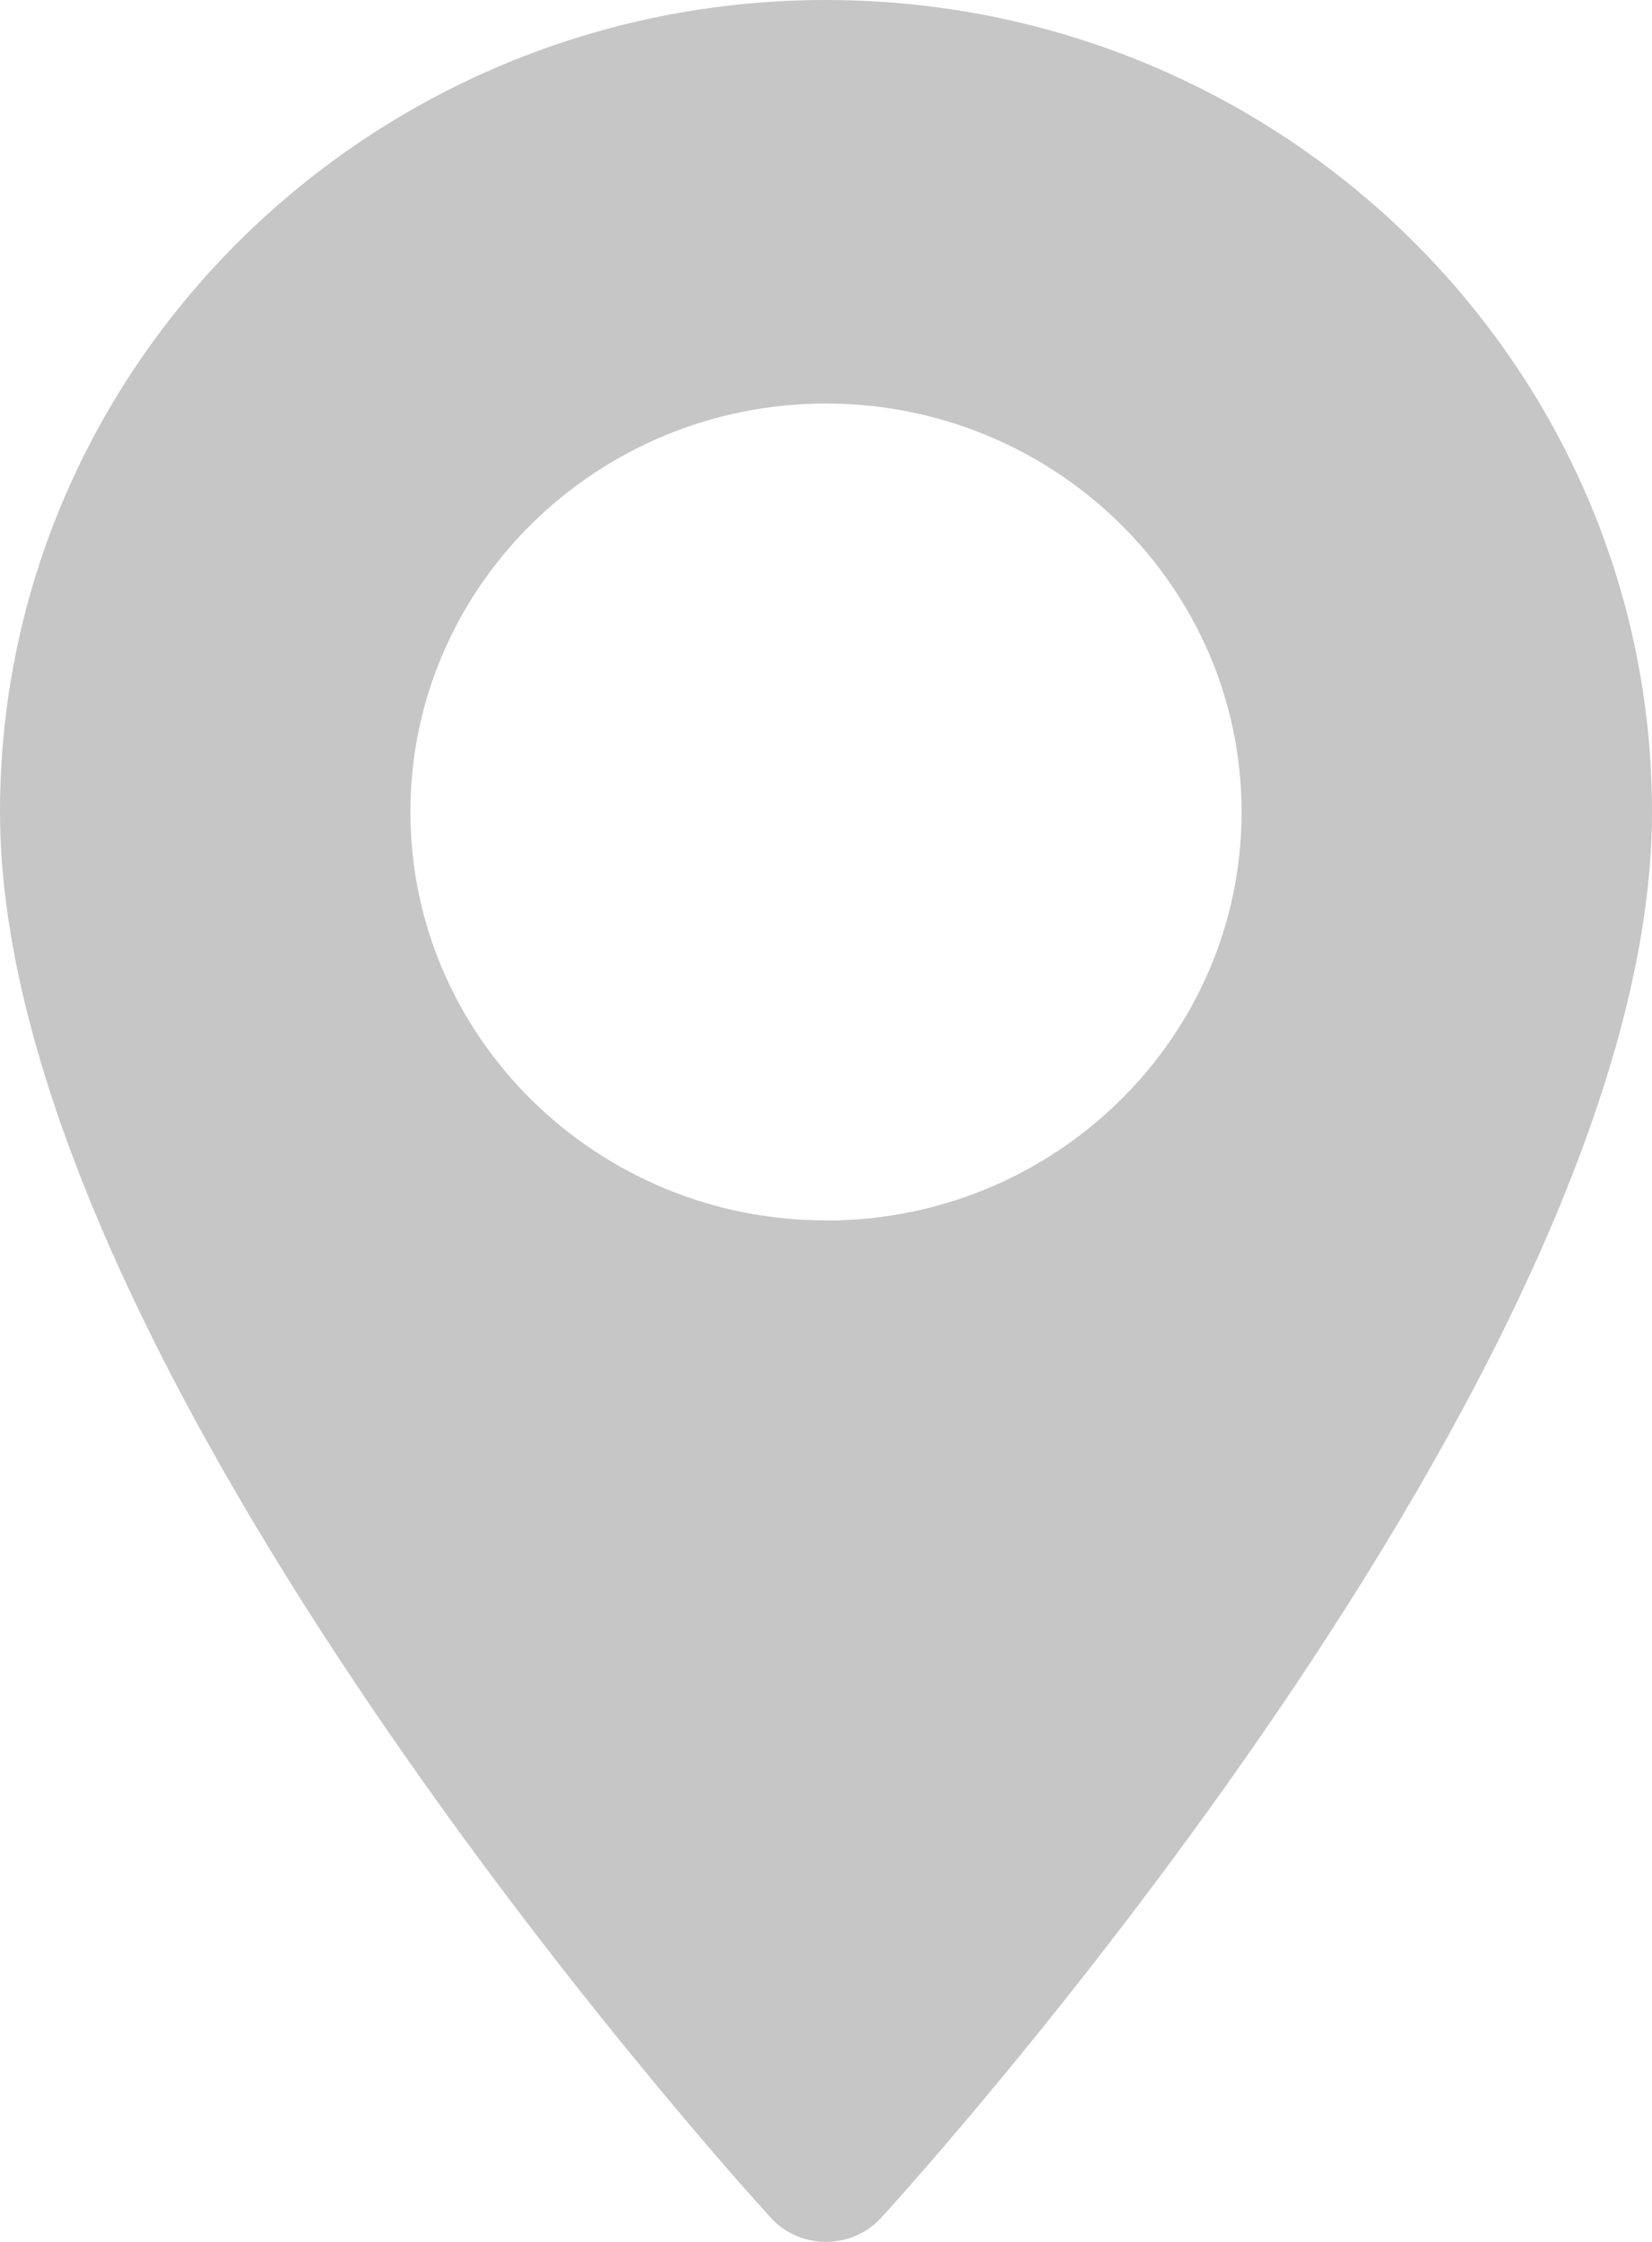 <svg xmlns="http://www.w3.org/2000/svg" width="14" height="19" viewBox="0 0 14 19">
    <path fill="#C6C6C6" fill-rule="nonzero" d="M7 0C3.14 0 0 3.087 0 6.881c0 4.709 6.264 11.621 6.531 11.913.25.275.688.274.938 0C7.736 18.502 14 11.59 14 6.881 14 3.087 10.86 0 7 0zm0 10.343c-1.942 0-3.522-1.553-3.522-3.462C3.478 4.972 5.058 3.42 7 3.42c1.942 0 3.522 1.553 3.522 3.462 0 1.91-1.58 3.462-3.522 3.462z"/>
</svg>
